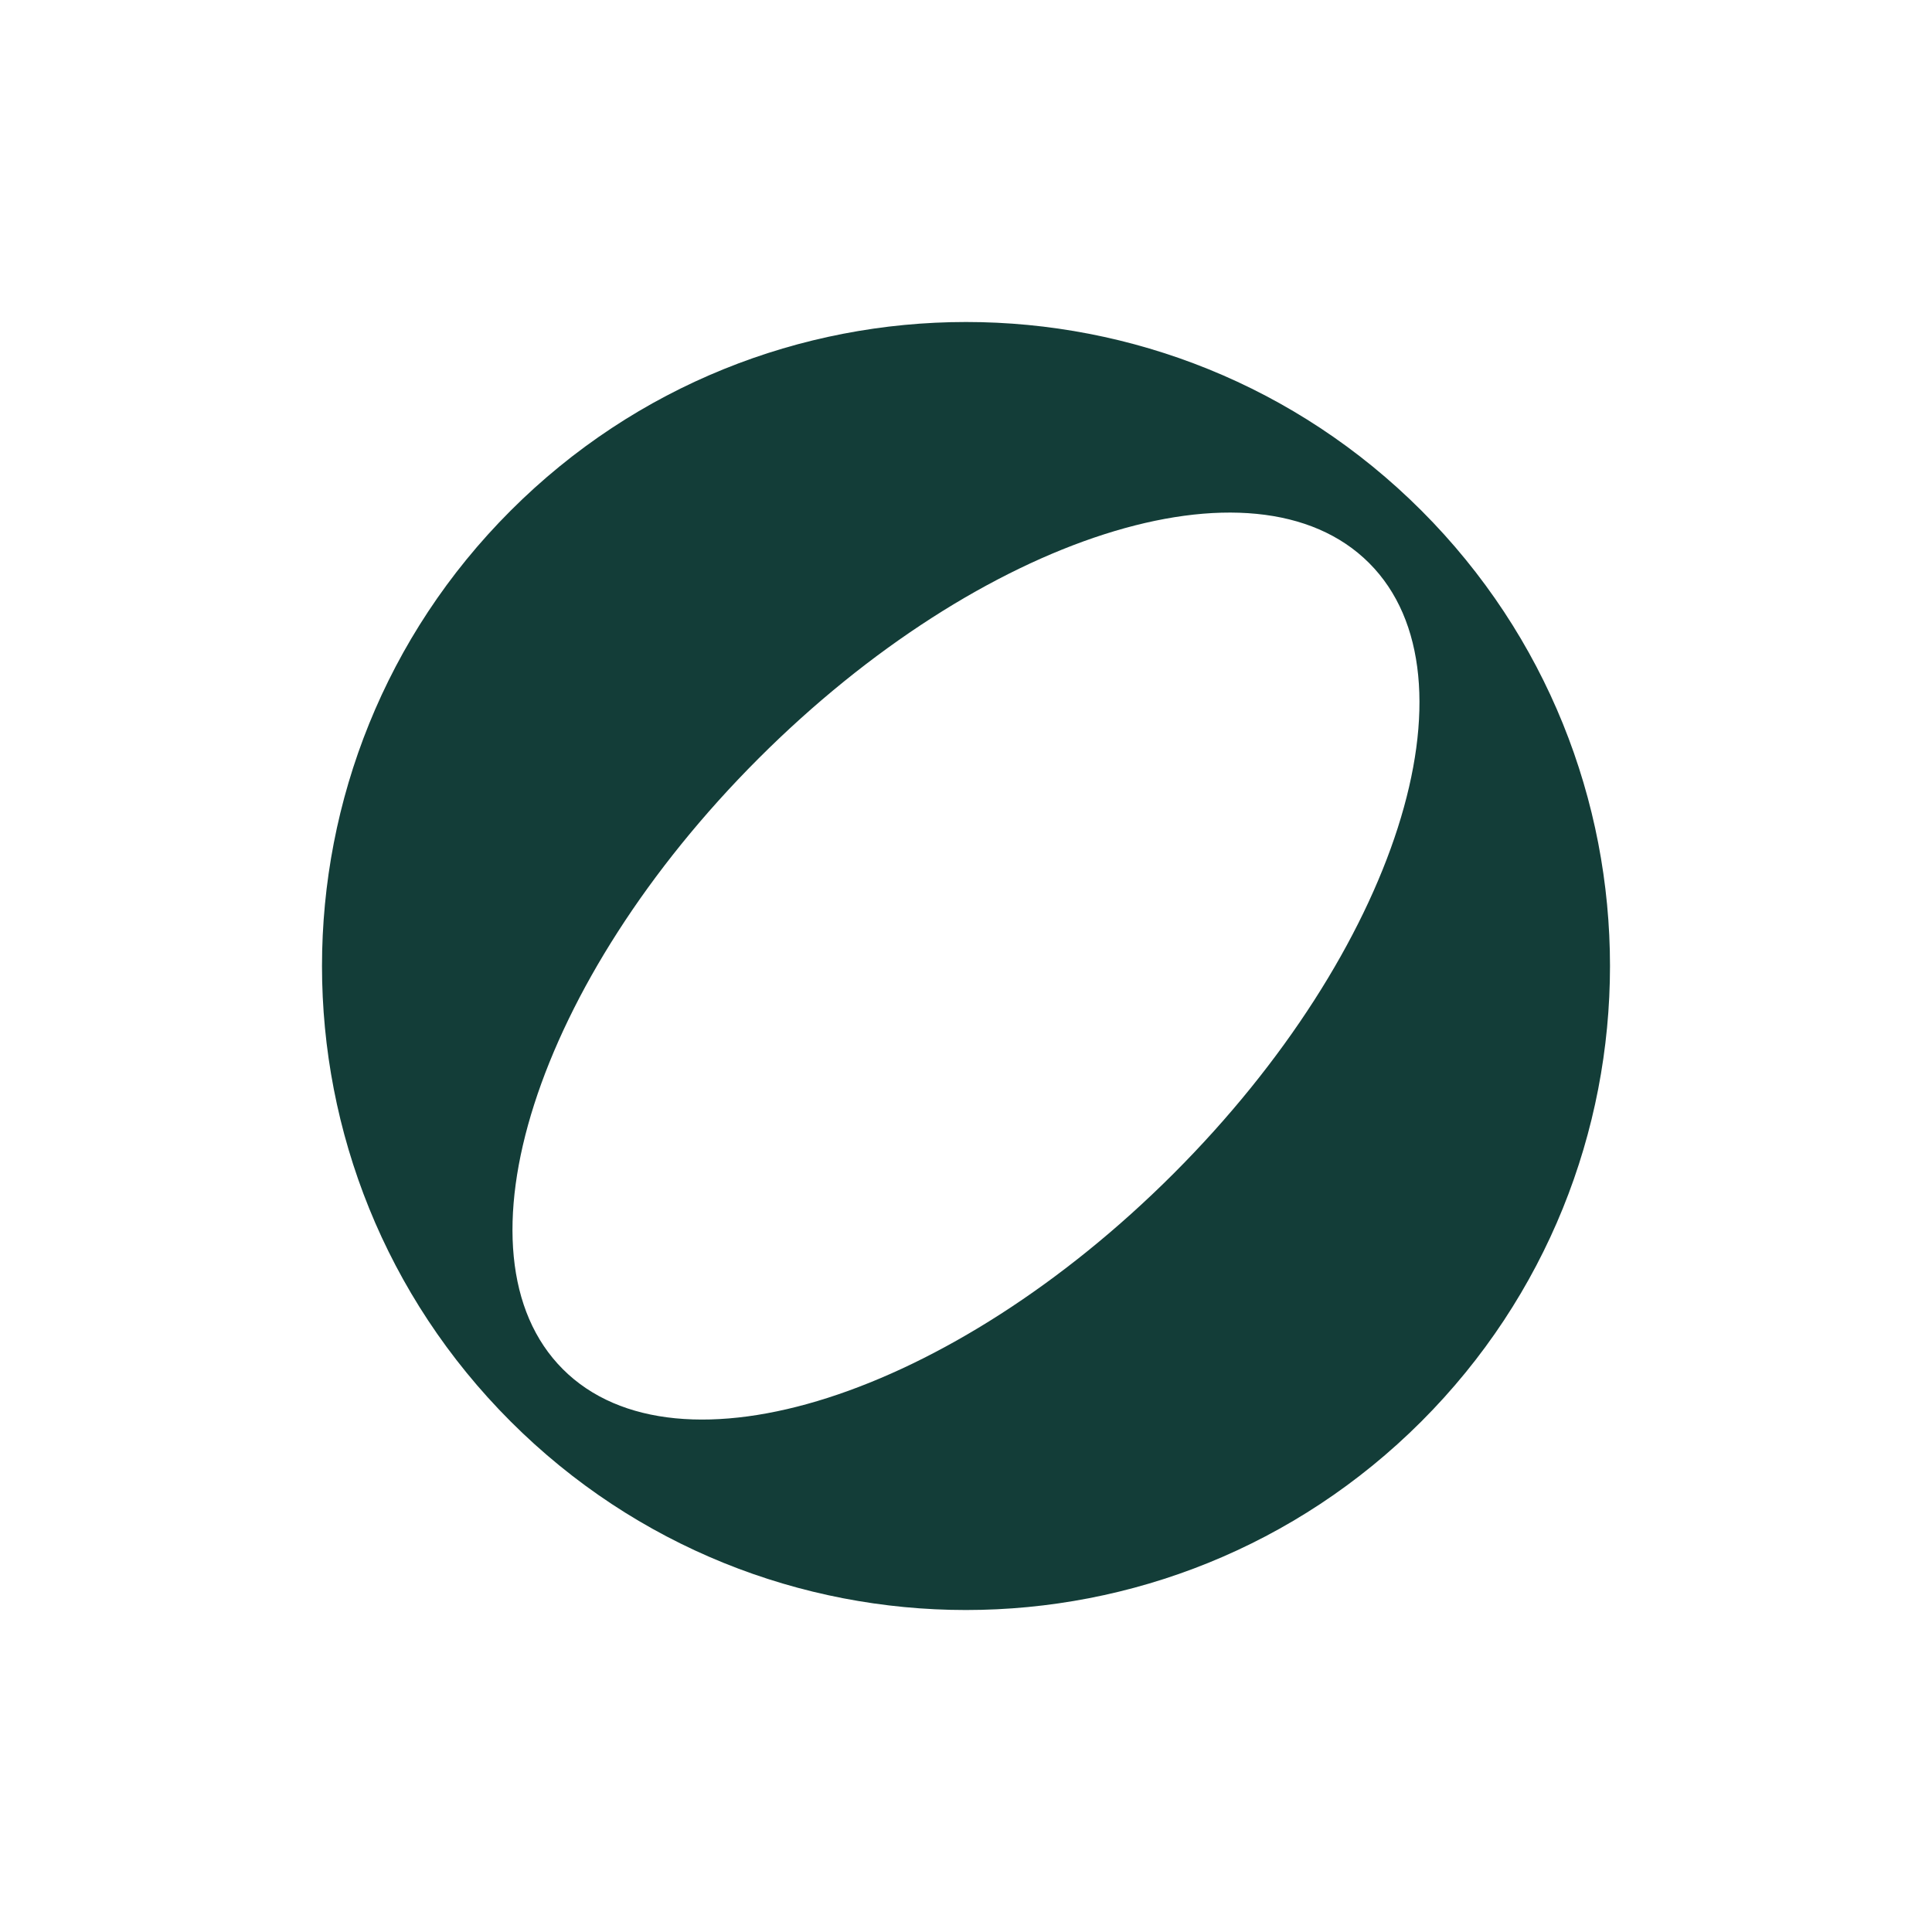 <svg width="600" height="600" viewBox="0 0 600 600" fill="none" xmlns="http://www.w3.org/2000/svg">
<g clip-path="url(#clip0)">
<path d="M364.467 364.468C295.336 433.599 210.395 460.807 174.81 425.222C139.187 389.599 166.432 304.695 235.563 235.564C304.695 166.432 389.562 139.225 425.185 174.848C460.769 210.432 433.599 295.336 364.467 364.468ZM158.584 158.585C80.472 236.697 80.472 363.337 158.584 441.449C236.658 519.523 363.299 519.523 441.41 441.449C519.523 363.337 519.523 236.697 441.449 158.584C363.337 80.472 236.697 80.472 158.584 158.585Z" fill="#133d38"/>
</g>
<defs>
<clipPath id="clip0">
<rect width="600" height="600" fill="white"/>
</clipPath>
</defs>
</svg>
